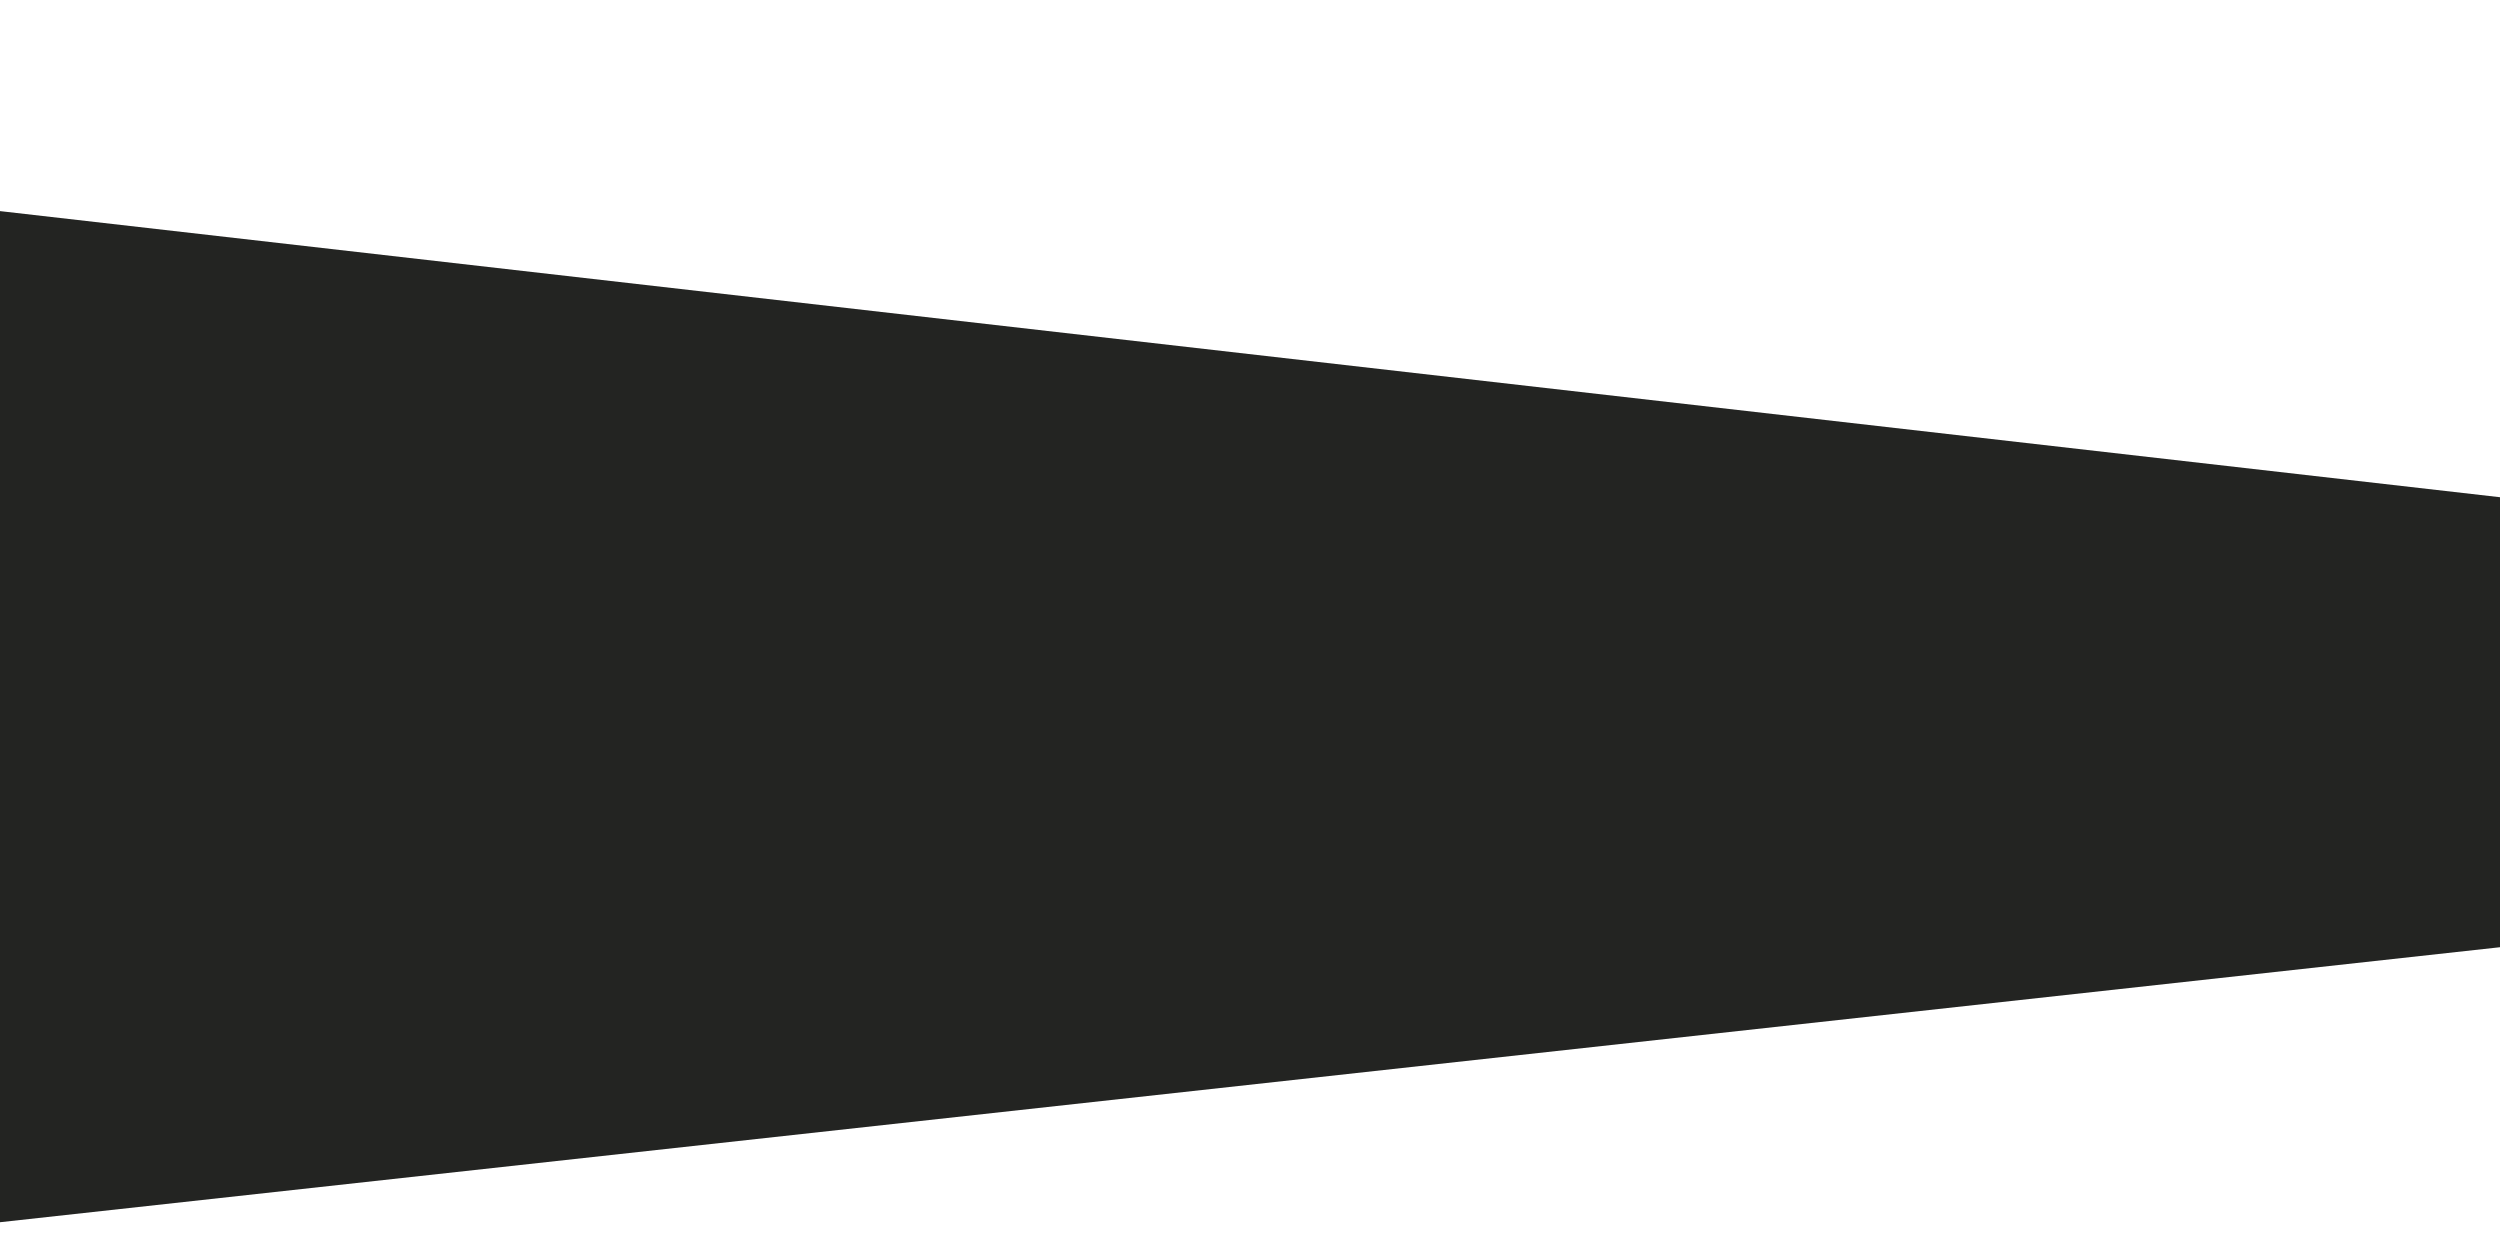 <svg id="visual" viewBox="0 0 900 450" width="900" height="450" xmlns="http://www.w3.org/2000/svg" xmlns:xlink="http://www.w3.org/1999/xlink" version="1.1"><rect x="0" y="0" width="900" height="450" fill="#808080" stroke="none"/><path d="M0 78L900 181L900 0L0 0Z" fill="#ffffff"></path><path d="M0 442L900 343L900 179L0 76Z" fill="#232422"></path><path d="M0 451L900 451L900 341L0 440Z" fill="#ffffff"></path></svg>
